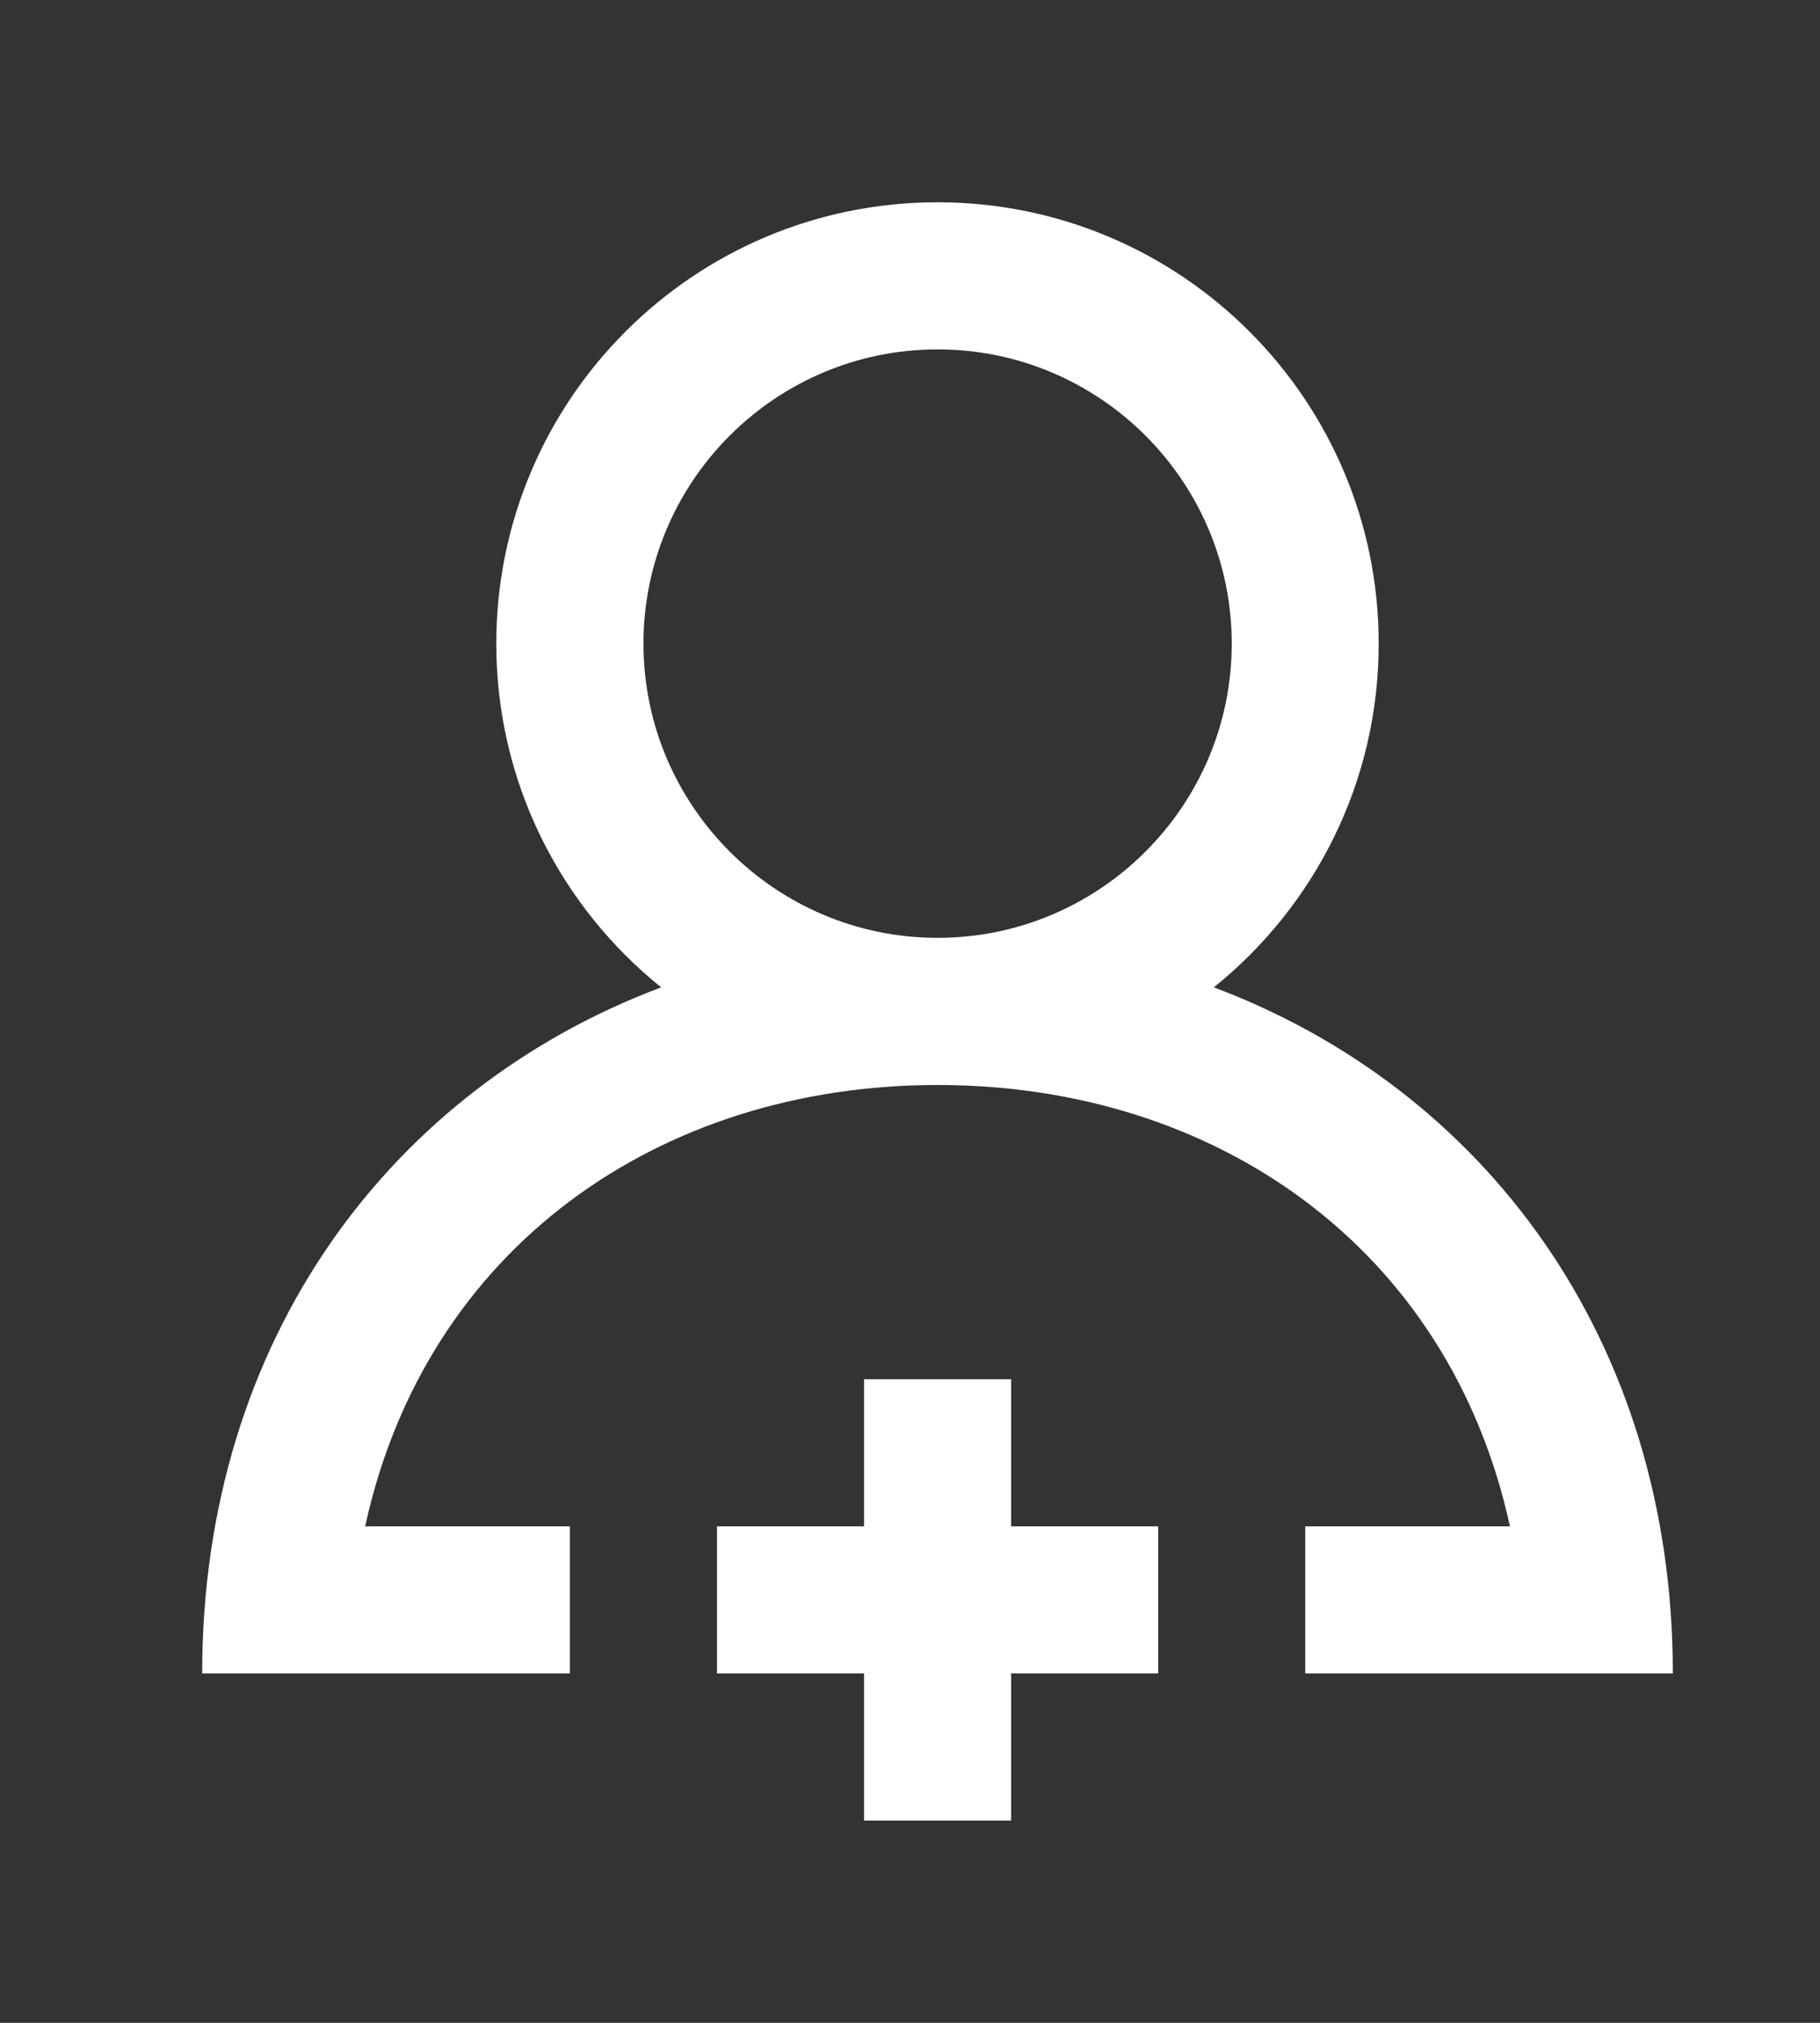 <!-- Generated by IcoMoon.io -->
<svg version="1.1" xmlns="http://www.w3.org/2000/svg" width="36" height="40" viewBox="0 0 36 40">
<rect x="0" y="0" width="36" height="40" fill="#333333" stroke="none"/>
<title>mp-profile_plus-3</title>
<path fill="#fff" d="M24.364 12.727c0-3.209-2.609-5.818-5.818-5.818s-5.818 2.609-5.818 5.818c0 3.209 2.609 5.818 5.818 5.818s5.818-2.609 5.818-5.818v0zM33.091 33.091h-7.273v-2.909h4.049c-1.201-5.507-5.817-8.727-11.322-8.727s-10.121 3.22-11.322 8.727h4.049v2.909h-7.273c0-6.625 3.757-11.567 9.079-13.567-1.987-1.599-3.261-4.048-3.261-6.797 0-4.82 3.907-8.727 8.727-8.727s8.727 3.907 8.727 8.727c0 2.749-1.274 5.199-3.261 6.797 5.322 2 9.079 6.941 9.079 13.567v0zM20 30.182h2.909v2.909h-2.909v2.909h-2.909v-2.909h-2.909v-2.909h2.909v-2.909h2.909v2.909z"></path>
</svg>
